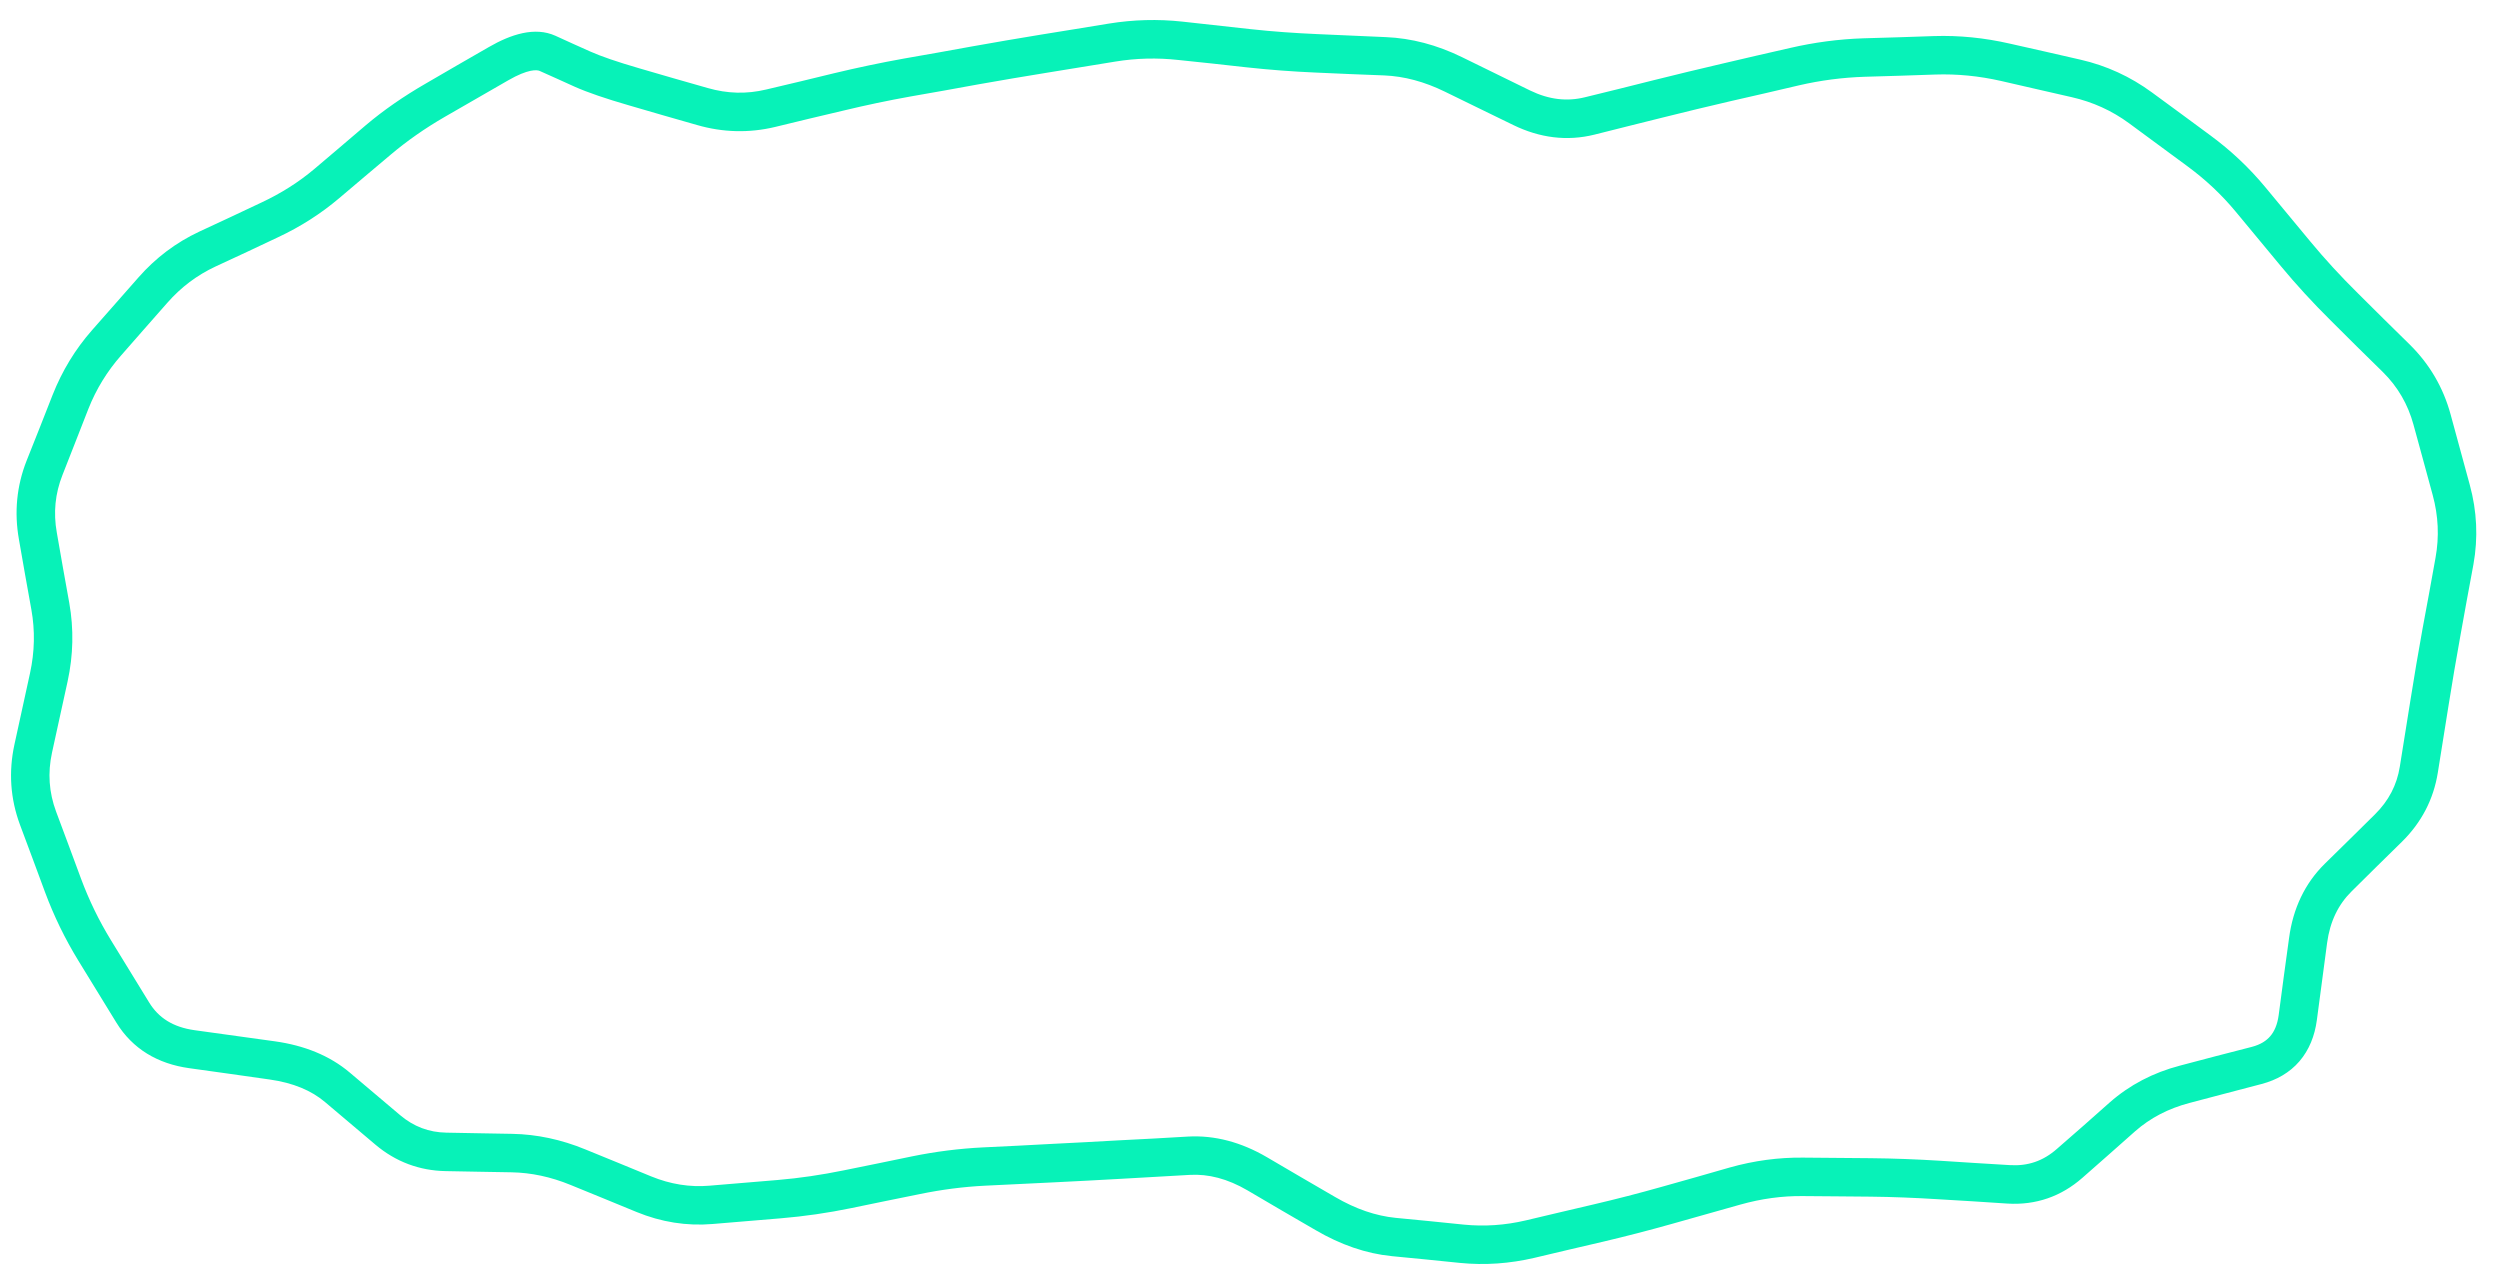<svg width="65" height="33" viewBox="0 0 65 33" fill="none" xmlns="http://www.w3.org/2000/svg">
<path d="M28.832 0.613C29.468 0.51 30.106 0.493 30.742 0.562L32.516 0.758C33.096 0.821 33.677 0.862 34.258 0.887L36.031 0.965C36.699 0.993 37.361 1.168 38.008 1.484L39.781 2.352C40.276 2.593 40.747 2.644 41.215 2.527L42.102 2.309L42.992 2.086C43.586 1.938 44.18 1.794 44.773 1.656L45.66 1.449L46.547 1.246C47.17 1.102 47.806 1.017 48.449 0.996L49.367 0.969L50.285 0.938C50.941 0.917 51.597 0.984 52.25 1.133L53.168 1.34L54.09 1.551C54.768 1.706 55.389 1.991 55.949 2.402L56.711 2.961L57.469 3.52C58.006 3.915 58.482 4.364 58.898 4.867L60.07 6.281C60.449 6.739 60.86 7.186 61.301 7.621L61.977 8.293L62.656 8.961C63.171 9.47 63.525 10.077 63.715 10.773L64.215 12.609C64.401 13.292 64.434 13.982 64.309 14.676L64.137 15.605L63.969 16.535C63.857 17.151 63.757 17.751 63.664 18.332L63.383 20.09C63.272 20.784 62.957 21.387 62.449 21.887L61.797 22.527L61.145 23.172C60.799 23.512 60.58 23.952 60.504 24.52L60.371 25.523L60.238 26.523C60.184 26.93 60.039 27.298 59.785 27.594C59.53 27.89 59.192 28.081 58.801 28.184L57.863 28.43L56.93 28.676C56.377 28.821 55.906 29.067 55.512 29.414L54.828 30.02L54.145 30.621C53.59 31.11 52.93 31.338 52.195 31.293L51.289 31.234L50.387 31.18C49.794 31.143 49.209 31.119 48.633 31.113L47.75 31.105L46.871 31.098C46.335 31.092 45.794 31.166 45.246 31.32L43.473 31.82C42.874 31.989 42.274 32.144 41.676 32.285L40.789 32.492L39.898 32.703C39.255 32.854 38.608 32.9 37.961 32.836L37.074 32.746L36.188 32.66C35.514 32.593 34.851 32.361 34.207 31.984L33.32 31.469L32.434 30.949C31.913 30.645 31.416 30.52 30.938 30.547L29.164 30.648C28.571 30.682 27.976 30.713 27.383 30.742L25.609 30.828C25.044 30.856 24.477 30.93 23.91 31.047L23.023 31.227L22.137 31.41C21.526 31.536 20.913 31.625 20.301 31.676L18.527 31.824C17.854 31.881 17.192 31.775 16.551 31.512L15.695 31.16L14.836 30.809C14.318 30.596 13.808 30.49 13.305 30.48L12.445 30.465L11.59 30.449C10.903 30.437 10.287 30.205 9.762 29.762L8.449 28.652C8.099 28.356 7.626 28.153 7.004 28.066L5.961 27.918L4.922 27.773C4.098 27.659 3.445 27.27 3.027 26.59L2.035 24.973C1.689 24.407 1.401 23.815 1.172 23.199L0.848 22.324L0.52 21.445C0.269 20.769 0.221 20.07 0.375 19.359L0.781 17.5C0.902 16.944 0.913 16.395 0.816 15.852L0.652 14.938L0.492 14.023C0.368 13.324 0.432 12.638 0.691 11.98L1.031 11.125L1.367 10.27C1.613 9.646 1.955 9.082 2.395 8.582L3 7.895L3.602 7.211C4.048 6.704 4.574 6.307 5.18 6.023L5.992 5.645L6.805 5.262C7.308 5.026 7.766 4.737 8.176 4.391L8.844 3.824L9.508 3.258C9.977 2.861 10.5 2.501 11.07 2.172L11.891 1.695L12.711 1.223C13.279 0.895 13.902 0.687 14.441 0.93L14.895 1.137L15.348 1.34C15.619 1.461 16.041 1.608 16.625 1.777L17.512 2.035L18.402 2.289C18.911 2.436 19.413 2.449 19.918 2.328L20.809 2.117L21.695 1.902C22.296 1.758 22.899 1.631 23.5 1.523L24.387 1.367L25.273 1.207C25.867 1.101 26.461 0.999 27.055 0.902L27.945 0.758L28.832 0.613ZM28.992 1.602L27.219 1.891C26.63 1.987 26.038 2.086 25.449 2.191L24.562 2.352L23.676 2.508C23.094 2.612 22.512 2.735 21.93 2.875L21.039 3.086L20.152 3.301C19.476 3.463 18.795 3.445 18.121 3.25L17.234 2.996L16.348 2.738C15.75 2.565 15.277 2.404 14.941 2.254L14.484 2.047L14.031 1.844C13.965 1.814 13.735 1.787 13.211 2.09L11.57 3.035C11.047 3.337 10.576 3.668 10.156 4.023L9.488 4.586L8.82 5.152C8.341 5.558 7.811 5.896 7.23 6.168L6.418 6.551L5.602 6.93C5.123 7.154 4.708 7.466 4.352 7.871L3.75 8.555L3.148 9.242C2.786 9.654 2.501 10.116 2.297 10.633L1.961 11.492L1.625 12.348C1.434 12.832 1.384 13.328 1.477 13.848L1.637 14.762L1.801 15.676C1.921 16.351 1.906 17.034 1.758 17.715L1.555 18.641L1.352 19.57C1.237 20.097 1.274 20.603 1.457 21.098L1.785 21.977L2.109 22.852C2.315 23.405 2.574 23.939 2.887 24.449L3.879 26.066C4.121 26.461 4.494 26.706 5.059 26.785L7.145 27.074C7.911 27.181 8.57 27.444 9.094 27.887L10.406 28.996C10.756 29.291 11.15 29.441 11.605 29.449L12.465 29.465L13.32 29.48C13.958 29.492 14.591 29.627 15.215 29.883L16.074 30.234L16.93 30.586C17.431 30.791 17.936 30.871 18.445 30.828L20.219 30.68C20.79 30.632 21.361 30.547 21.934 30.43L22.82 30.25L23.711 30.066C24.327 29.94 24.945 29.862 25.562 29.832L26.449 29.789L27.336 29.742C27.926 29.713 28.516 29.682 29.105 29.648L29.996 29.602L30.883 29.551C31.587 29.511 32.275 29.699 32.938 30.086L33.824 30.605L34.711 31.121C35.25 31.436 35.775 31.613 36.285 31.664L37.172 31.75L38.059 31.84C38.594 31.893 39.133 31.857 39.672 31.73L40.559 31.52L41.445 31.312C42.03 31.175 42.615 31.024 43.199 30.859L44.086 30.609L44.973 30.355C45.608 30.176 46.246 30.091 46.883 30.098L48.641 30.113C49.236 30.119 49.839 30.142 50.449 30.18L51.352 30.238L52.258 30.293C52.725 30.322 53.123 30.186 53.48 29.871L54.168 29.27L54.852 28.664C55.37 28.208 55.982 27.889 56.676 27.707L57.609 27.461L58.547 27.219C58.778 27.158 58.926 27.059 59.027 26.941C59.129 26.823 59.211 26.649 59.246 26.391L59.379 25.387L59.516 24.387C59.618 23.623 59.924 22.97 60.445 22.457L61.098 21.816L61.746 21.176C62.106 20.821 62.319 20.411 62.395 19.934L62.676 18.176C62.77 17.587 62.871 16.982 62.984 16.359L63.156 15.43L63.324 14.5C63.423 13.954 63.397 13.411 63.25 12.871L63 11.953L62.75 11.039C62.606 10.513 62.343 10.057 61.953 9.672L61.273 9.004L60.598 8.332C60.135 7.874 59.702 7.402 59.301 6.918L58.129 5.504C57.766 5.065 57.348 4.672 56.875 4.324L55.359 3.207C54.91 2.876 54.413 2.652 53.867 2.527L52.945 2.316L52.027 2.105C51.455 1.975 50.884 1.919 50.316 1.938L49.398 1.969L48.484 1.996C47.905 2.015 47.333 2.089 46.773 2.219L45.887 2.426L45 2.629C44.412 2.765 43.823 2.908 43.234 3.055L42.344 3.277L41.457 3.5C40.742 3.678 40.032 3.586 39.344 3.25L38.453 2.816L37.566 2.383C37.031 2.121 36.507 1.983 35.992 1.961L35.102 1.926L34.215 1.887C33.612 1.861 33.009 1.816 32.406 1.75L31.52 1.652L30.633 1.559C30.086 1.499 29.54 1.512 28.992 1.602Z" fill="#07F2B8"/>
</svg>
